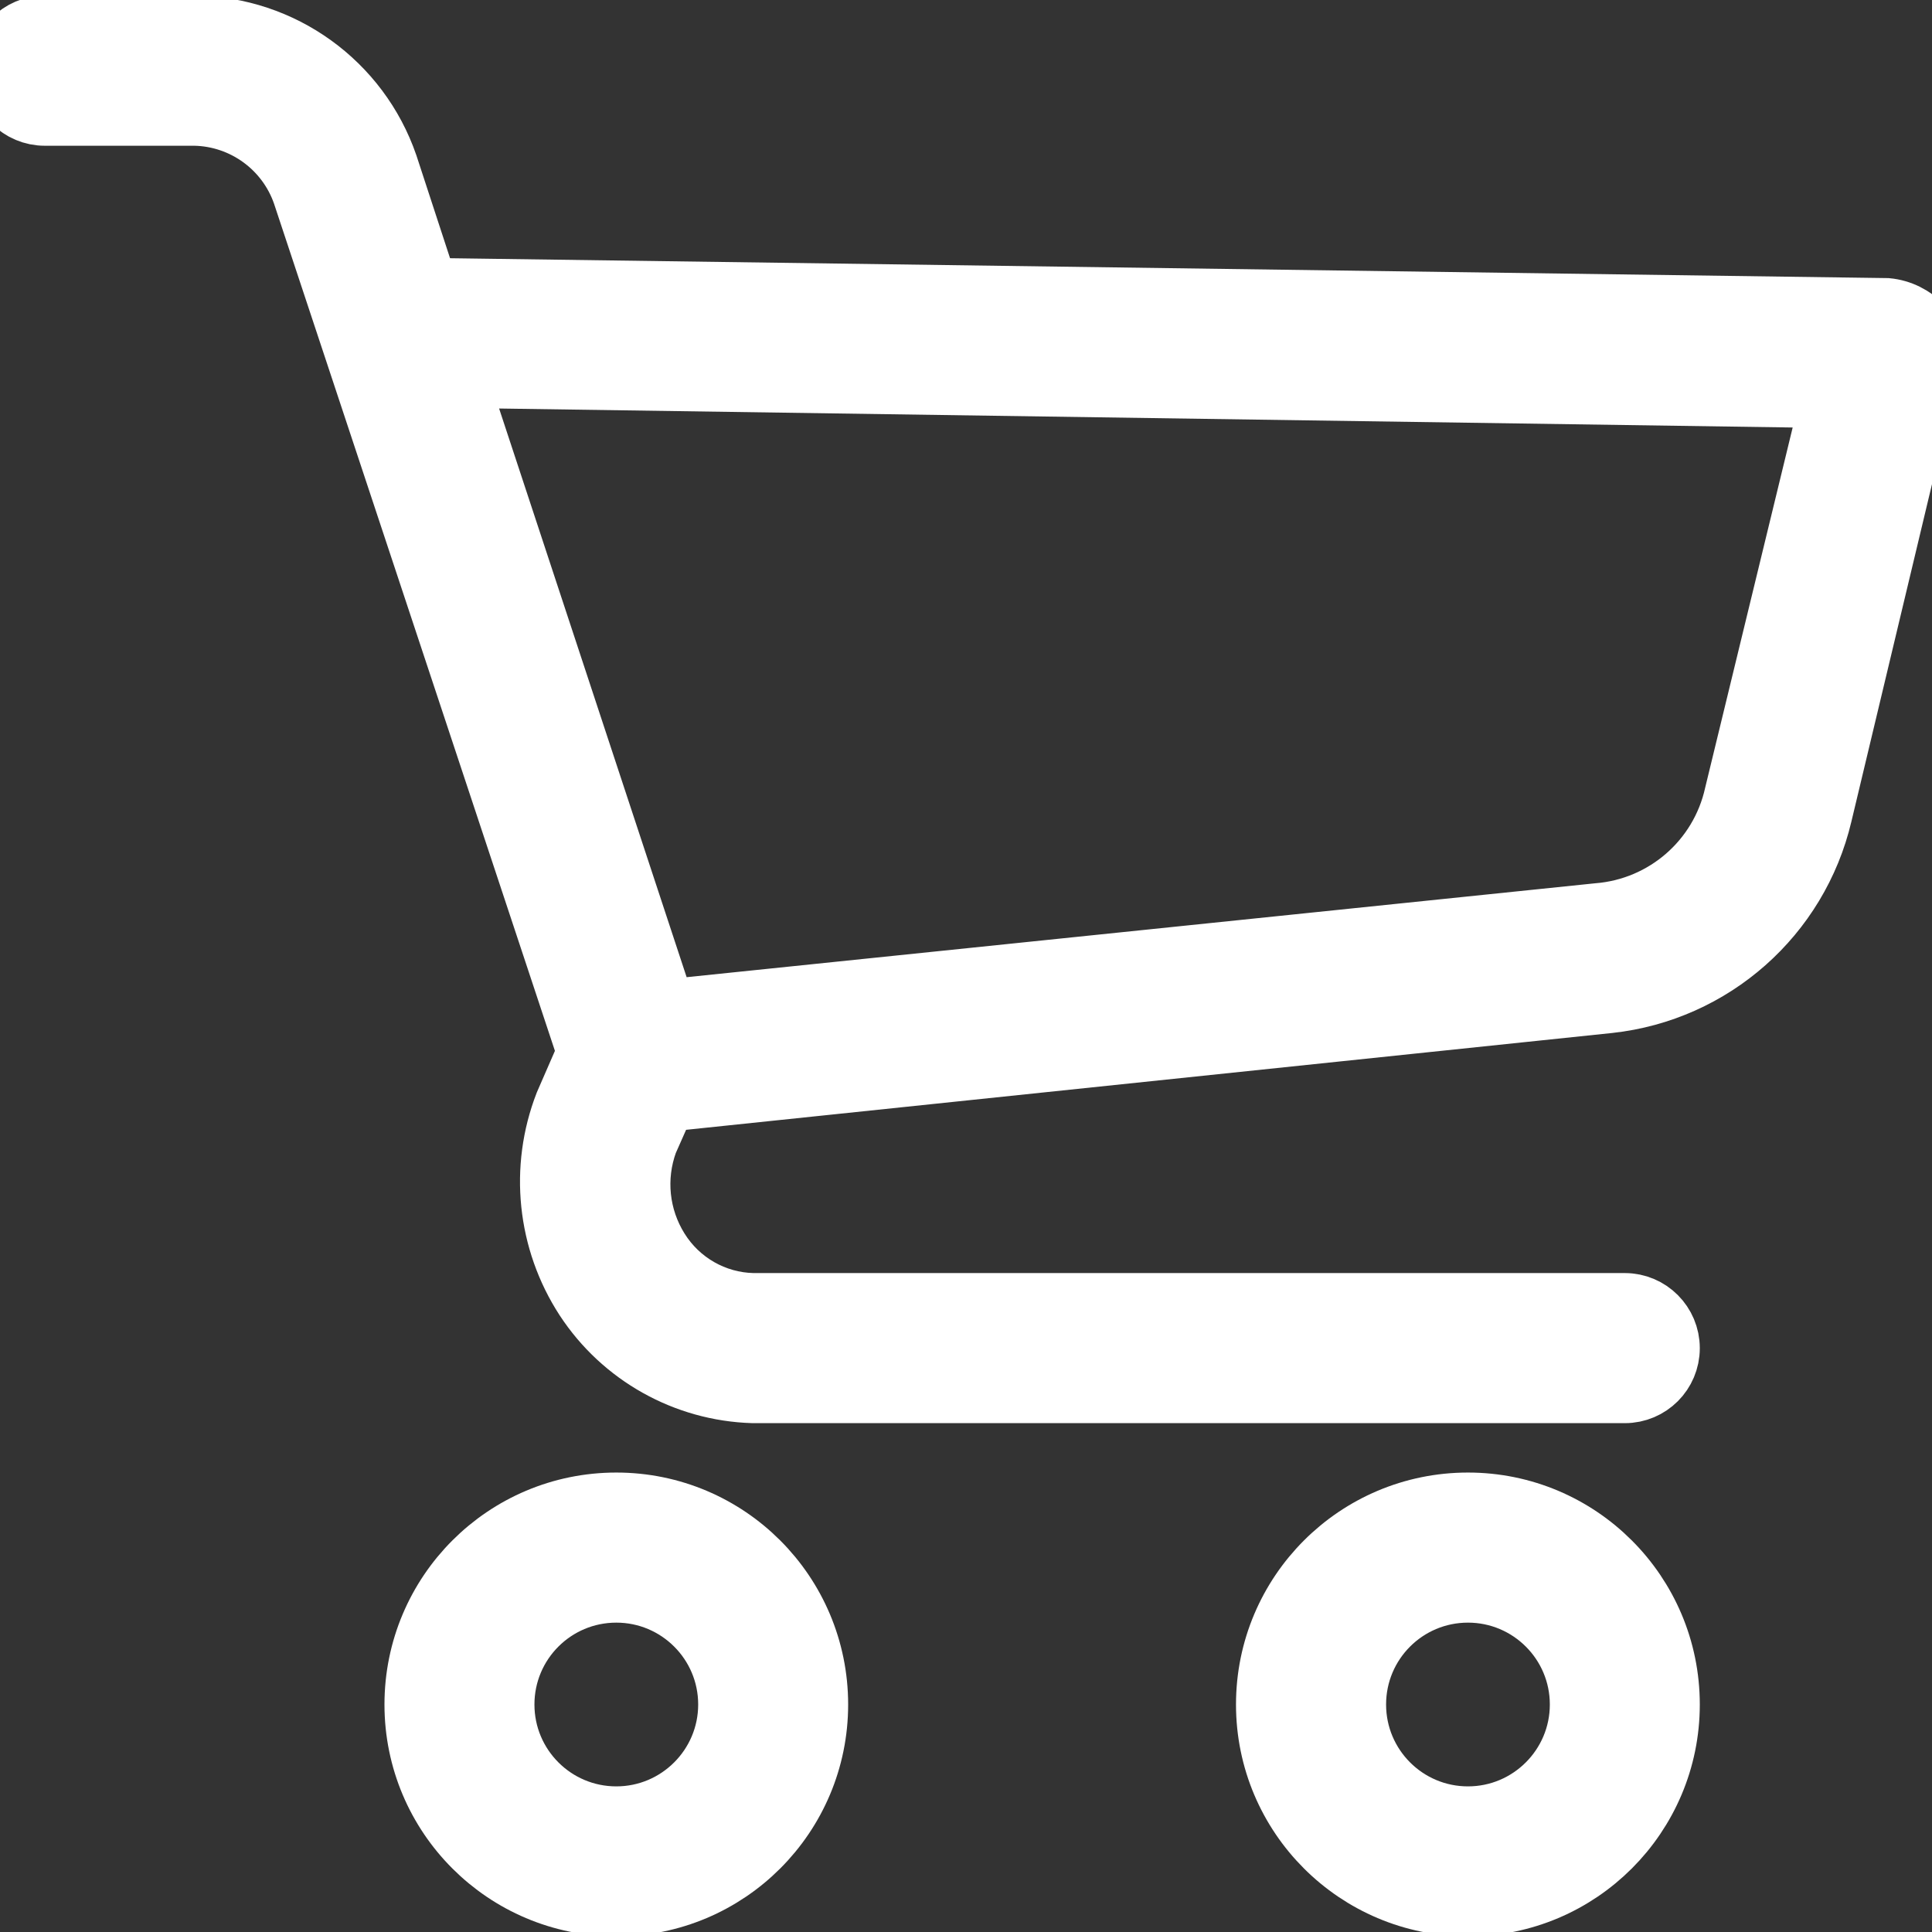 <svg width="16" height="16" viewBox="0 0 16 16" fill="none" xmlns="http://www.w3.org/2000/svg">
<rect x="0" y="0" width="16" height="16" fill="#333333" stroke="none"/>
<path d="M5.104 12.445C4.181 12.445 3.434 13.193 3.434 14.116C3.434 15.038 4.181 15.786 5.104 15.786C6.027 15.786 6.774 15.038 6.774 14.116C6.774 13.193 6.027 12.445 5.104 12.445ZM5.104 15.044C4.591 15.044 4.176 14.628 4.176 14.116C4.176 13.603 4.591 13.188 5.104 13.188C5.616 13.188 6.032 13.603 6.032 14.116C6.032 14.628 5.616 15.044 5.104 15.044Z" fill="white" stroke="white" stroke-width="0.5"/>
<path d="M12.157 12.445C11.234 12.445 10.486 13.193 10.486 14.116C10.486 15.038 11.234 15.786 12.157 15.786C13.079 15.786 13.827 15.038 13.827 14.116C13.827 13.193 13.079 12.445 12.157 12.445ZM12.157 15.044C11.644 15.044 11.229 14.628 11.229 14.116C11.229 13.603 11.644 13.188 12.157 13.188C12.669 13.188 13.085 13.603 13.085 14.116C13.085 14.628 12.669 15.044 12.157 15.044Z" fill="white" stroke="white" stroke-width="0.5"/>
<path d="M15.924 2.701C15.847 2.617 15.741 2.564 15.627 2.553L3.545 2.386L3.211 1.365C2.976 0.683 2.336 0.222 1.615 0.214H0.371C0.166 0.214 0 0.381 0 0.586C0 0.791 0.166 0.957 0.371 0.957H1.615C2.018 0.966 2.374 1.225 2.506 1.606L4.863 8.715L4.677 9.142C4.47 9.675 4.532 10.276 4.844 10.756C5.153 11.228 5.673 11.519 6.236 11.536H13.456C13.661 11.536 13.827 11.37 13.827 11.165C13.827 10.96 13.661 10.793 13.456 10.793H6.236C5.918 10.786 5.625 10.618 5.457 10.348C5.29 10.081 5.256 9.753 5.364 9.457L5.512 9.123L13.326 8.306C14.184 8.212 14.89 7.588 15.089 6.747L15.98 3.017C16.02 2.909 15.999 2.789 15.924 2.701ZM14.365 6.58C14.245 7.121 13.786 7.52 13.233 7.564L5.512 8.362L3.786 3.128L15.163 3.295L14.365 6.58Z" fill="white" stroke="white" stroke-width="0.5"/>
</svg>
